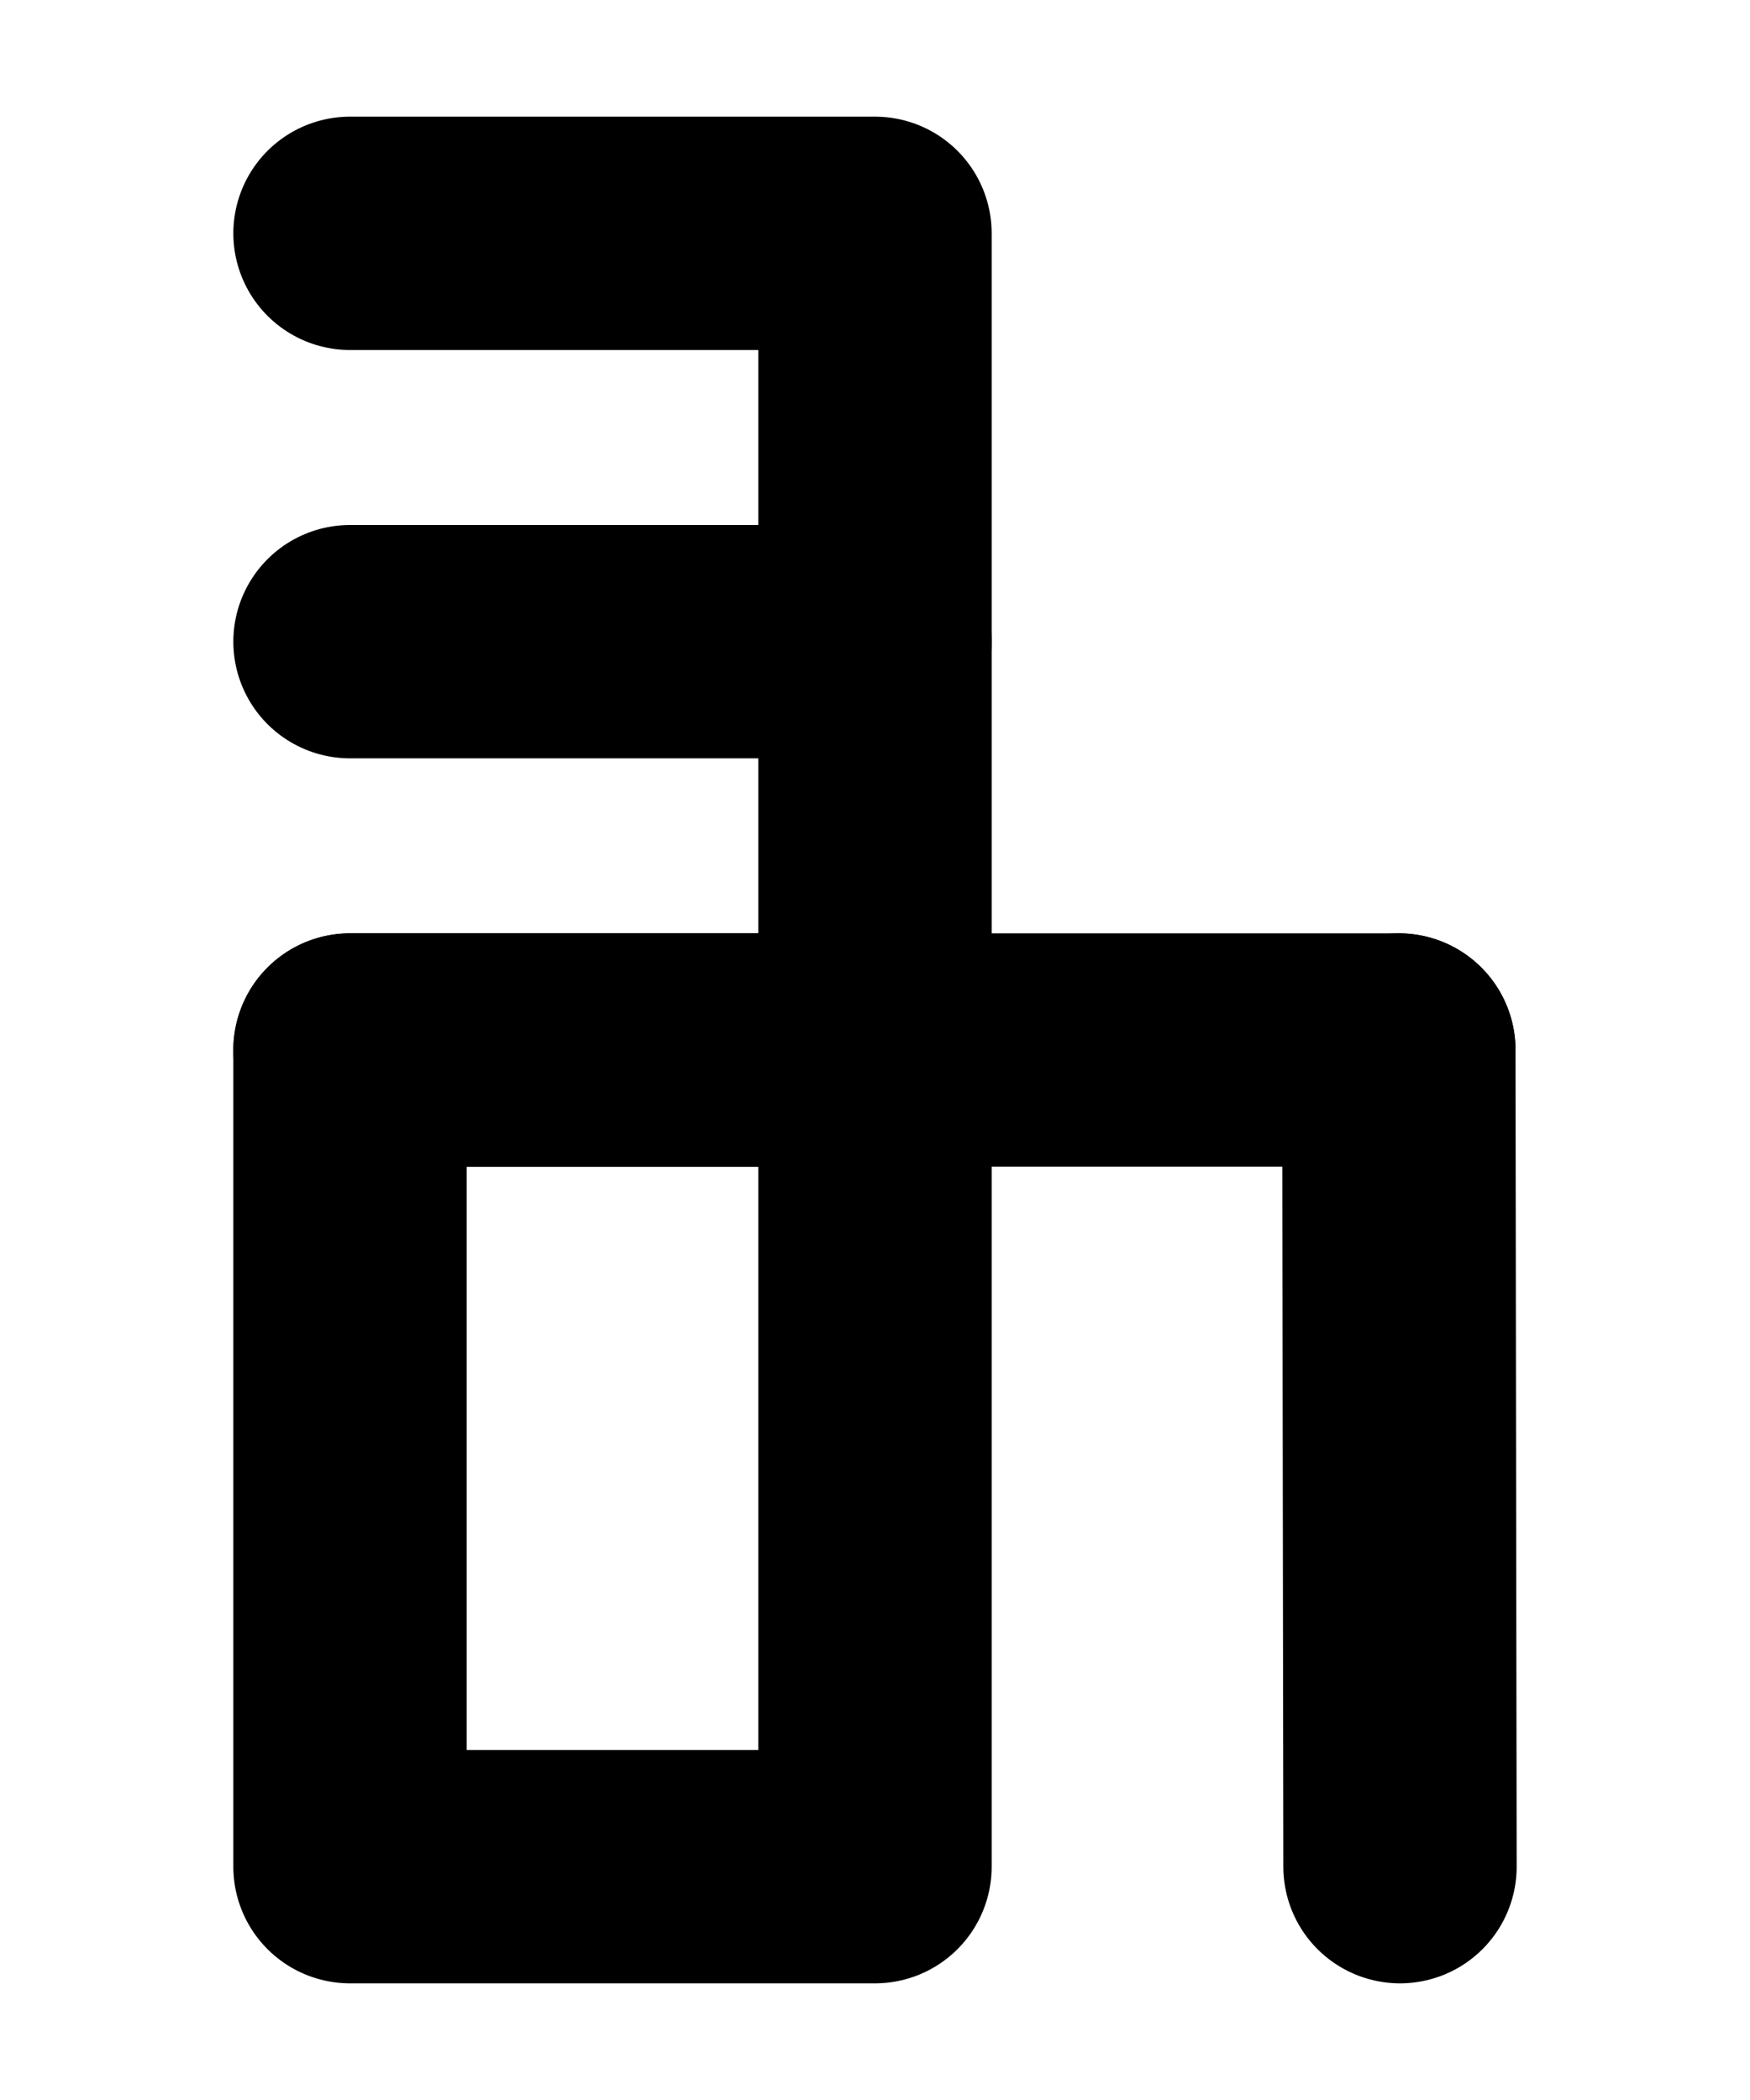 <?xml version="1.0" encoding="UTF-8"?><svg xmlns="http://www.w3.org/2000/svg" viewBox="0 0 15 18"><defs><style>.cls-1{stroke-miterlimit:10;}.cls-1,.cls-2,.cls-3{fill:none;}.cls-1,.cls-3{stroke:#000;}.cls-2{stroke-width:0px;}.cls-3{stroke-linecap:round;stroke-linejoin:round;stroke-width:2px;}</style></defs><g id="Layer_1"><rect class="cls-1" x="-379.5" y="-409" width="360" height="576" transform="translate(-78.5 -320.5) rotate(-90)"/></g><g id="Layer_3"><rect class="cls-2" x="-91.5" y="-61" width="180" height="120"/></g><g id="Layer_2"><rect class="cls-3" x="3" y="9" width="4.5" height="7"/><line class="cls-3" x1="12" y1="16" x2="11.99" y2="9"/><polyline class="cls-3" points="3 2 7.5 2 7.5 9 3 9"/><line class="cls-3" x1="3" y1="5.5" x2="7.5" y2="5.5"/><line class="cls-3" x1="7.5" y1="9" x2="11.99" y2="9"/></g></svg>